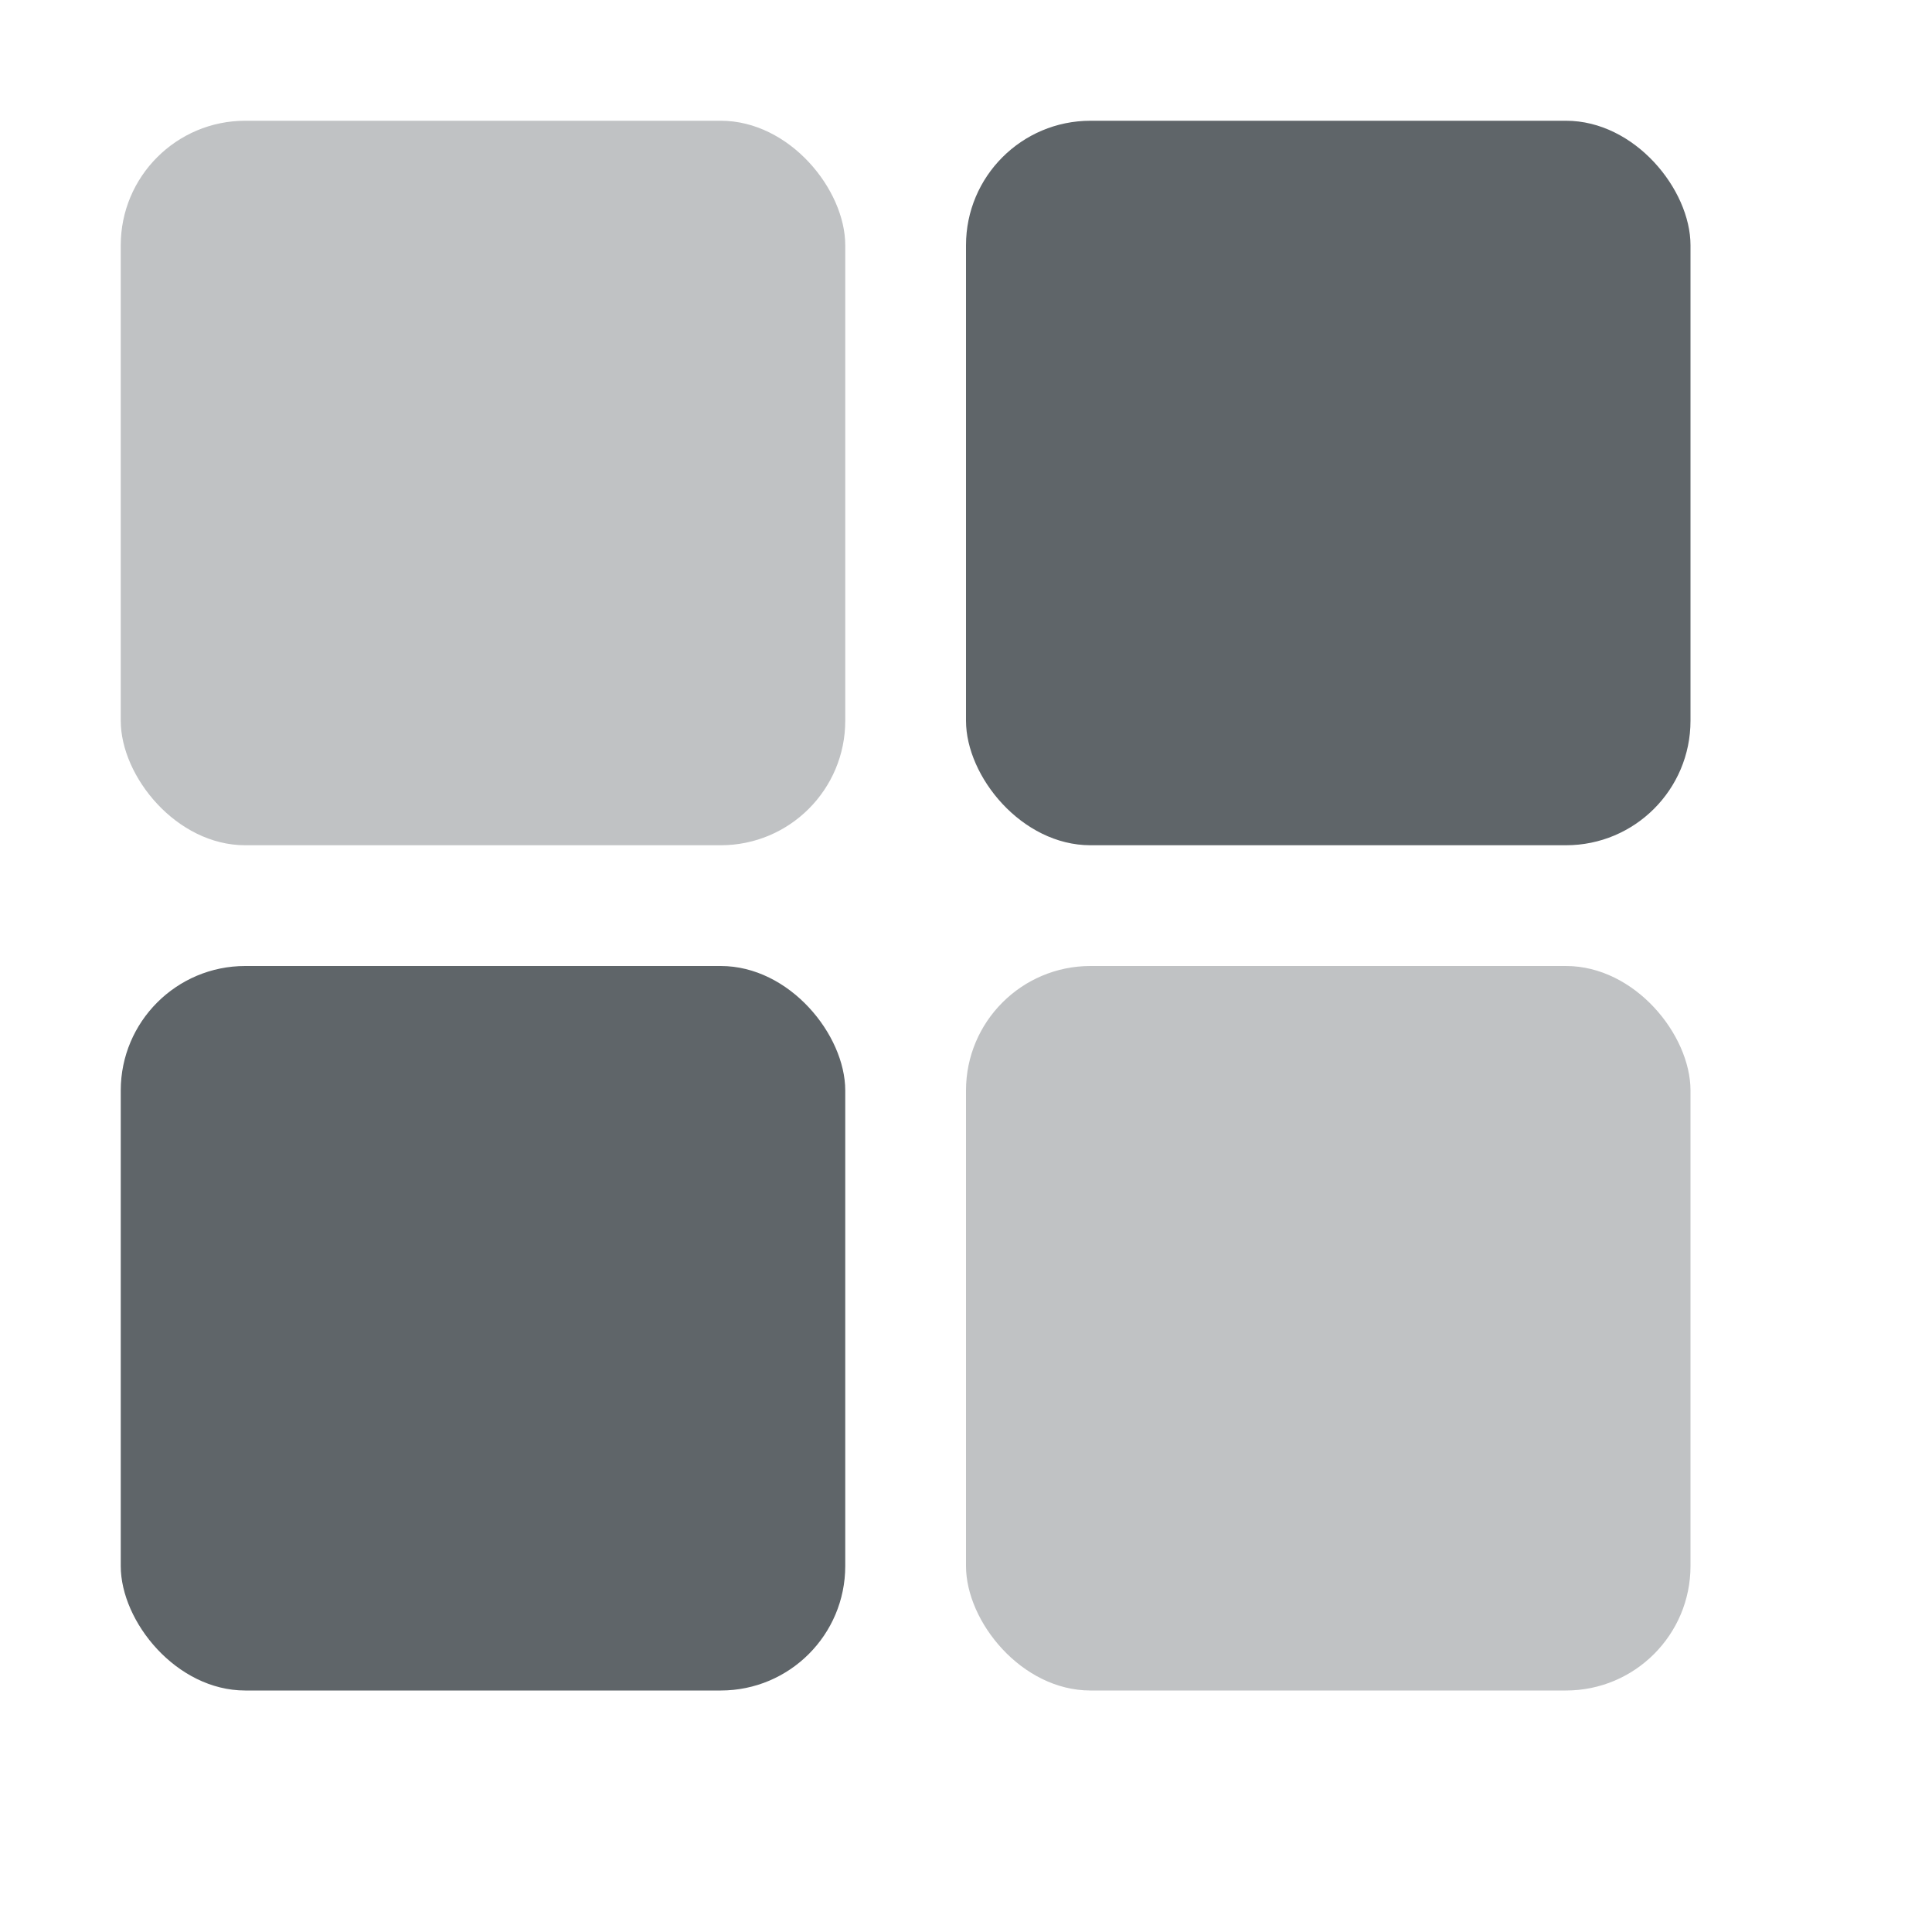 <svg xmlns="http://www.w3.org/2000/svg" width="16" height="16" version="1.1">
 <g transform="translate(-363,145)">
  <rect style="fill:#5f6569;fill-opacity:0.392" width="6" height="6" x="364" y="-144" rx="1.031" ry="1.031"/>
  <rect style="fill:#5f6569;fill-opacity:0.392" width="6" height="6" x="371" y="-137" rx="1.031" ry="1.031"/>
  <rect style="fill:#5f6569" width="6" height="6" x="371" y="-144" rx="1.031" ry="1.031"/>
  <rect style="fill:#5f6569" width="6" height="6" x="364" y="-137" rx="1.031" ry="1.031"/>
 </g>
</svg>
